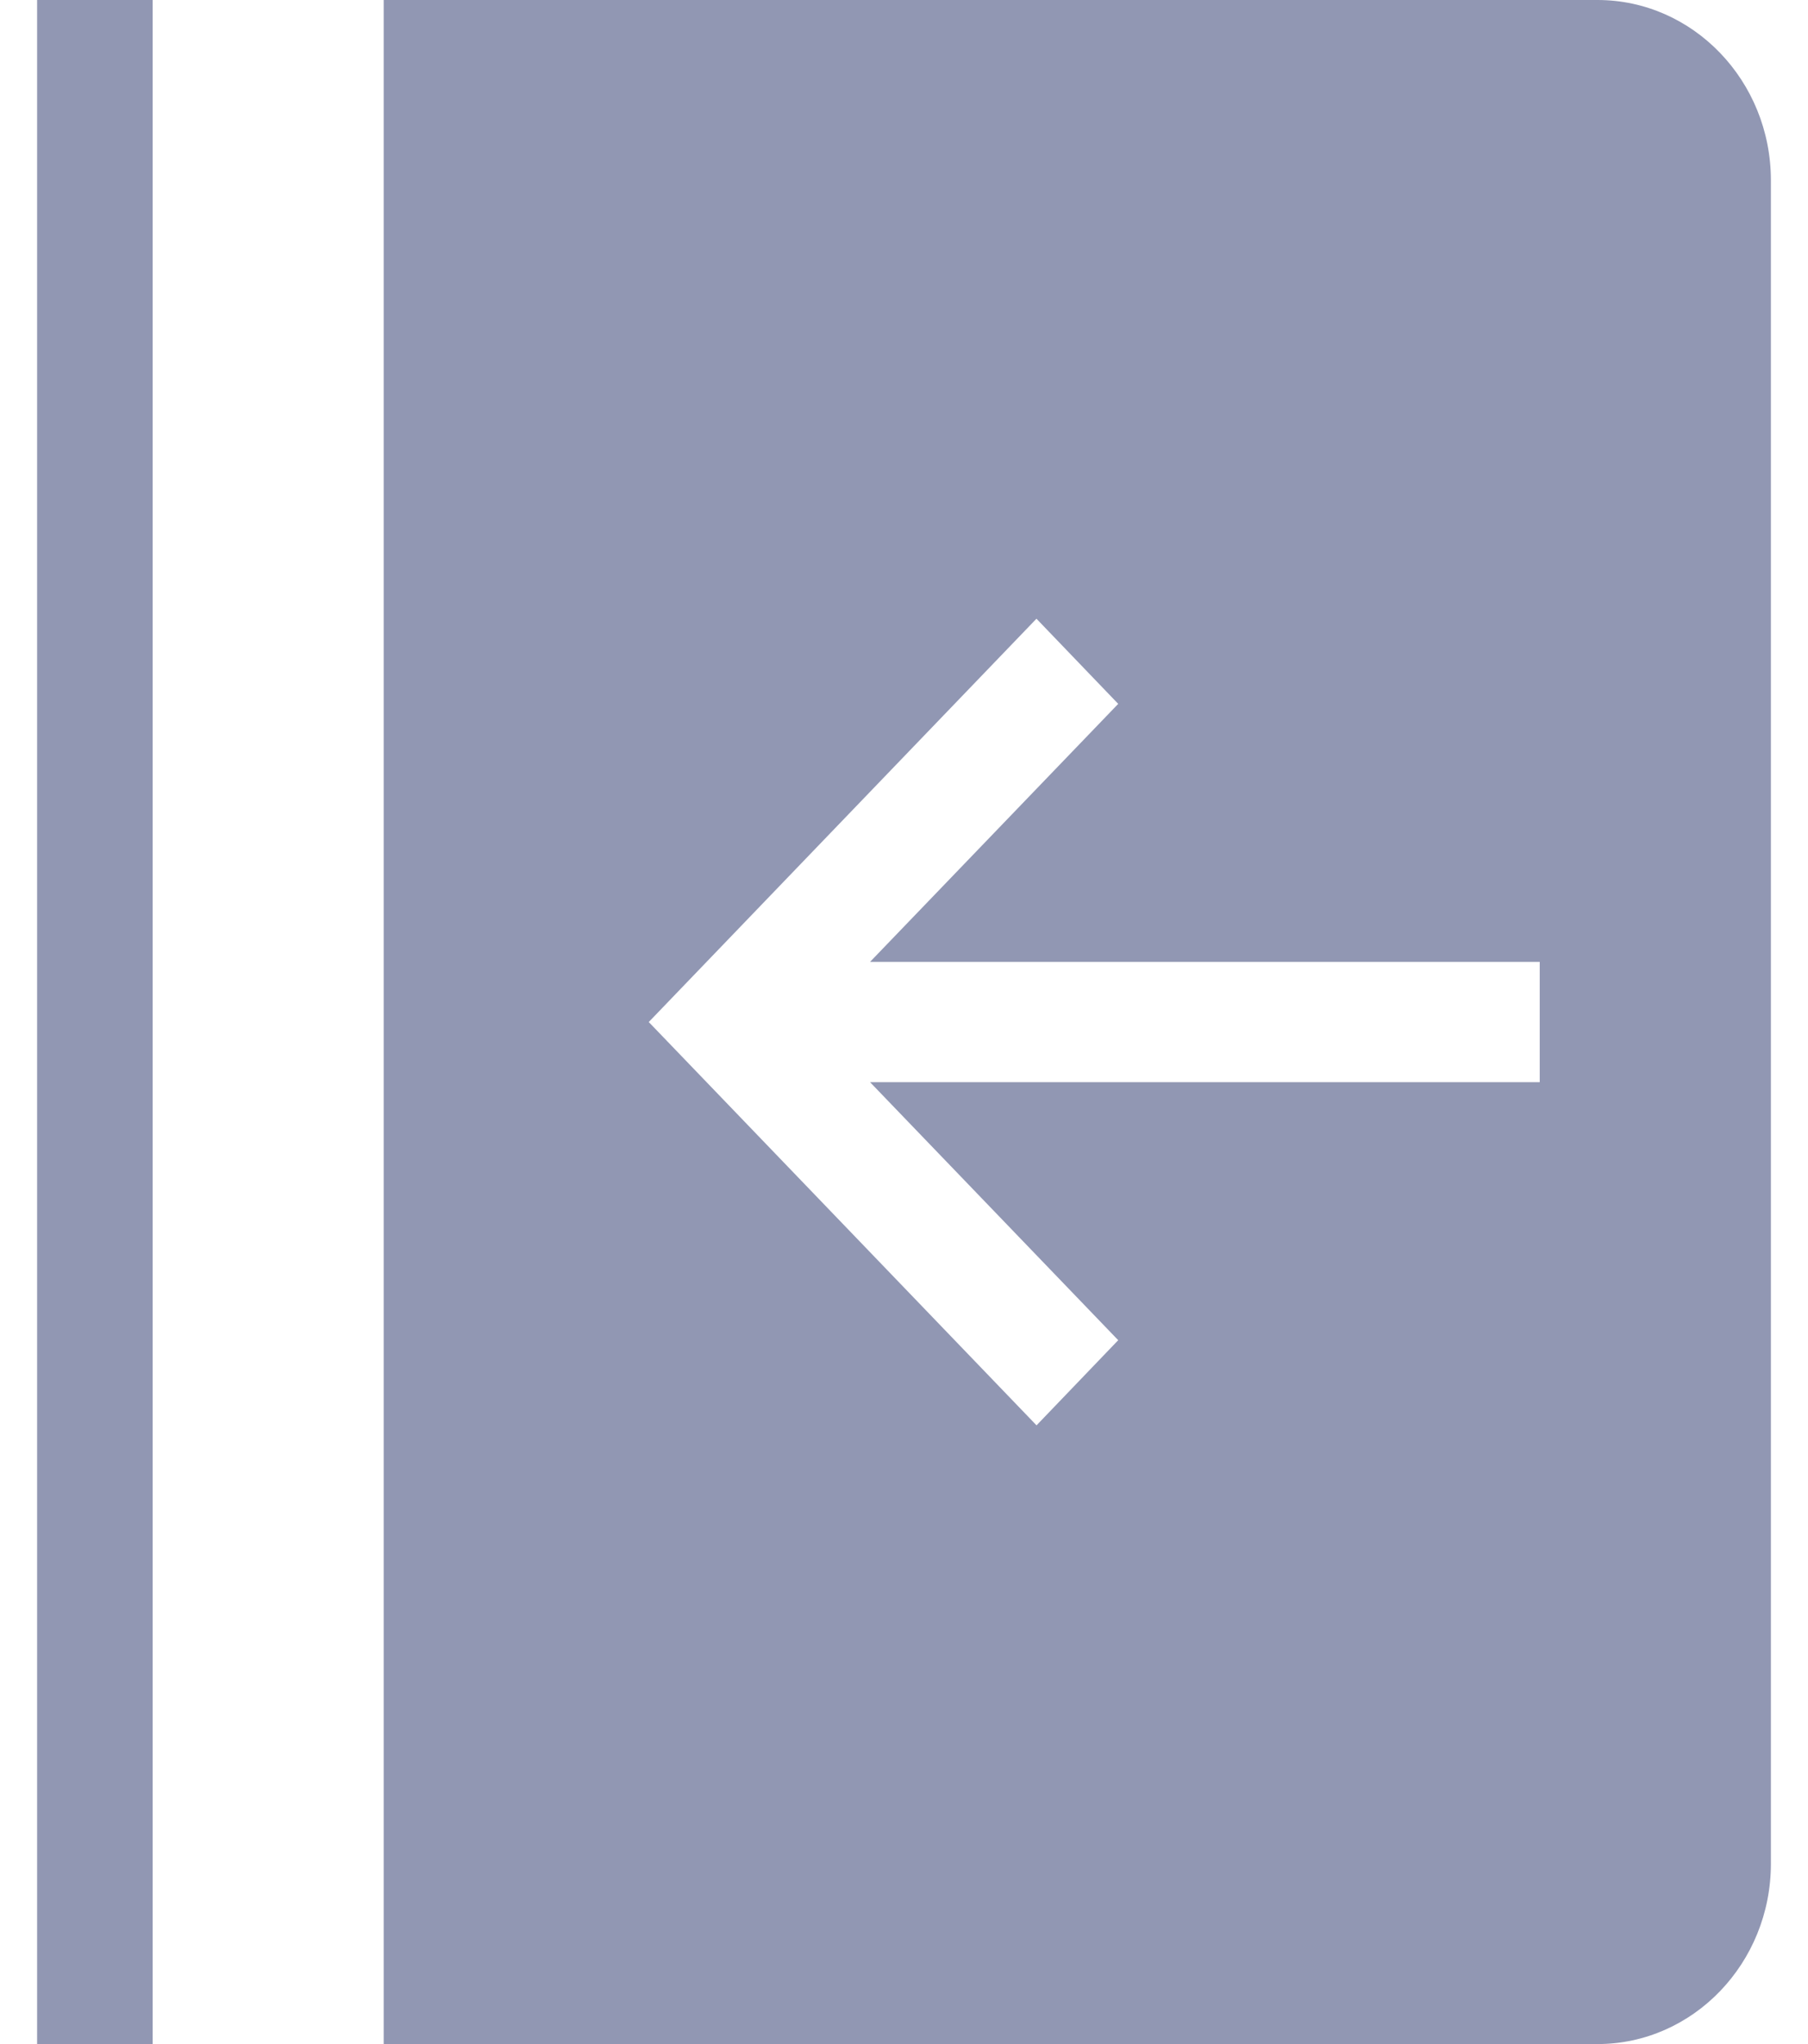 <svg width="23" height="26" viewBox="0 0 23 26" fill="none" xmlns="http://www.w3.org/2000/svg">
<path fill-rule="evenodd" clip-rule="evenodd" d="M1.942 1.84307e-06L0.472 0L0.472 26L1.942 26L1.942 1.84307e-06ZM19.587 12.235L11.068 12.235L14.225 8.953L13.185 7.87L8.253 13L13.186 18.13L14.225 17.047L11.068 13.765L19.587 13.765L19.587 12.235ZM22.528 2.294L22.528 23.706C22.528 24.971 21.538 26 20.322 26L4.881 26L4.881 1.7146e-06L20.322 1.03965e-06C21.538 1.09281e-06 22.528 1.029 22.528 2.294Z" fill="#9197B3"/>
</svg>
